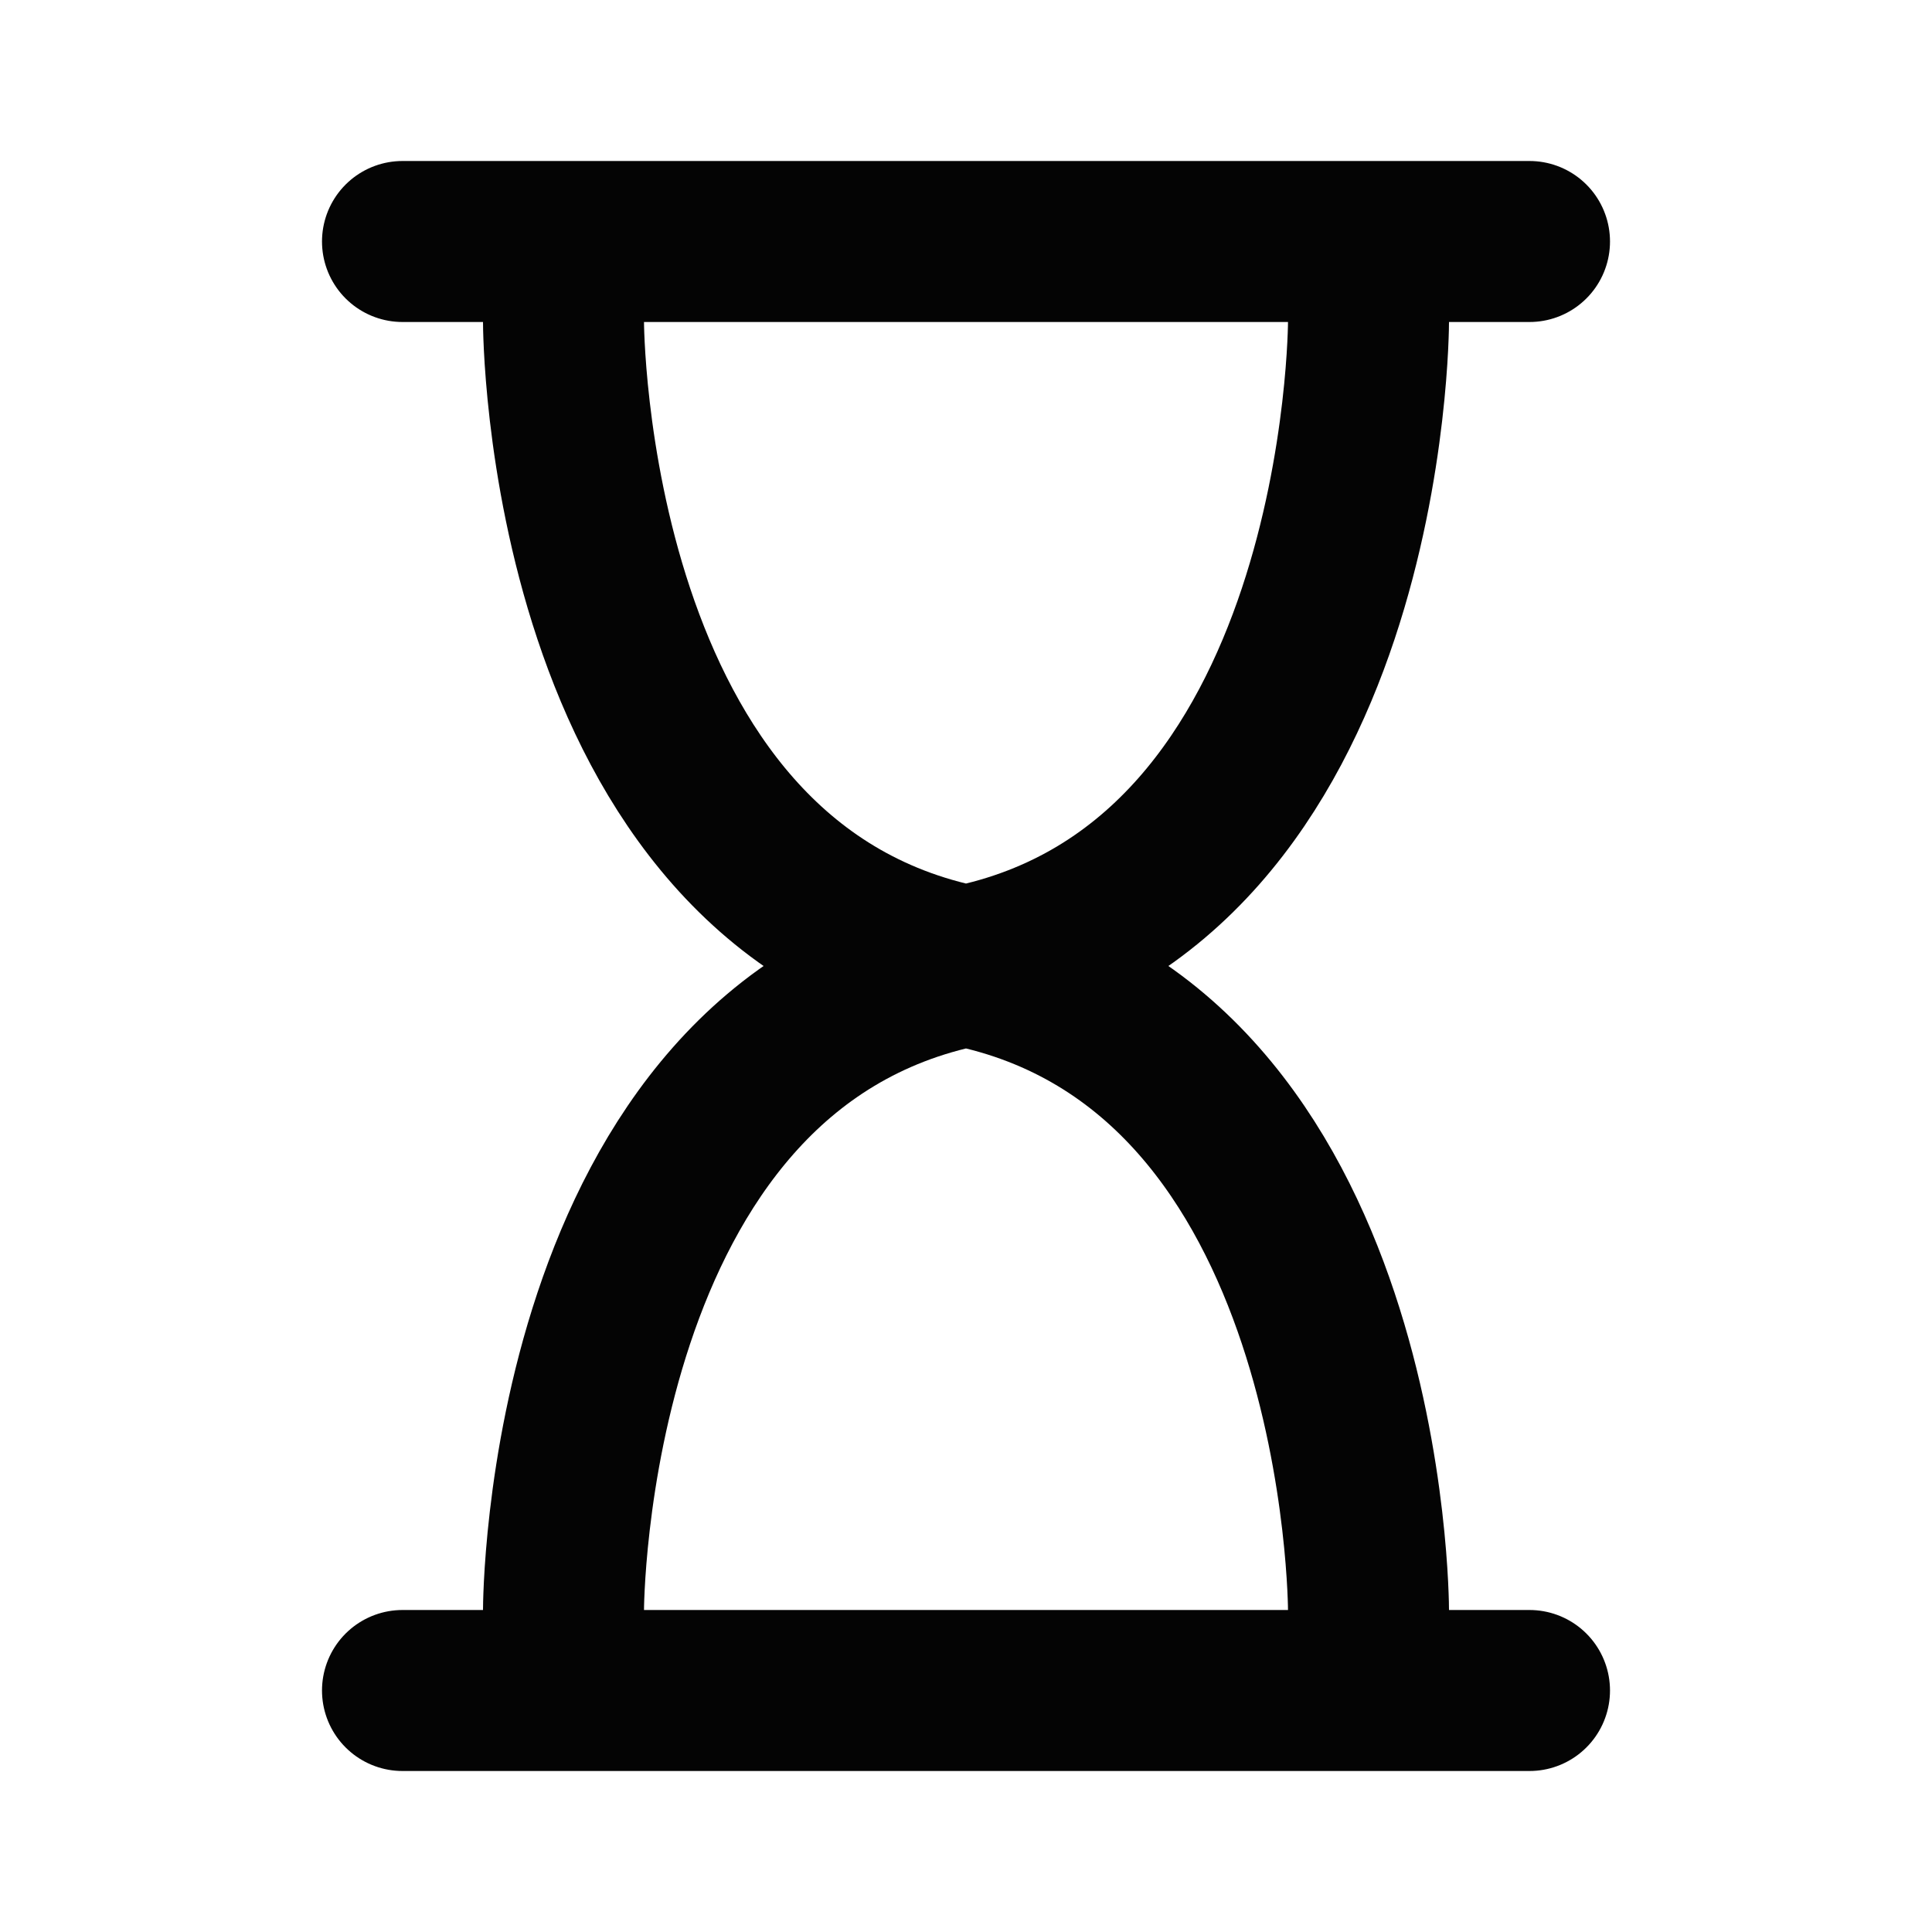 <?xml version="1.0" encoding="UTF-8" standalone="no"?>
<!DOCTYPE svg PUBLIC "-//W3C//DTD SVG 1.1//EN" "http://www.w3.org/Graphics/SVG/1.1/DTD/svg11.dtd">
<!-- Created with Vectornator (http://vectornator.io/) -->
<svg height="24.0px" stroke-miterlimit="10" style="fill-rule:nonzero;clip-rule:evenodd;stroke-linecap:round;stroke-linejoin:round;" version="1.1" viewBox="0 0 24 24" width="24.0px" xml:space="preserve" xmlns="http://www.w3.org/2000/svg" xmlns:xlink="http://www.w3.org/1999/xlink">
<defs/>
<g id="Layer-1">
<path d="M5 21L19 21M5 3L19 3M7 4C7 4 7 11 12 12C17 13 17 20 17 20M17 4C17 4 17 11 12 12C7 13 7 20 7 20" fill="none" opacity="0.984" stroke="#000000" stroke-linecap="round" stroke-linejoin="round" stroke-width="2"/>
</g>
</svg>
